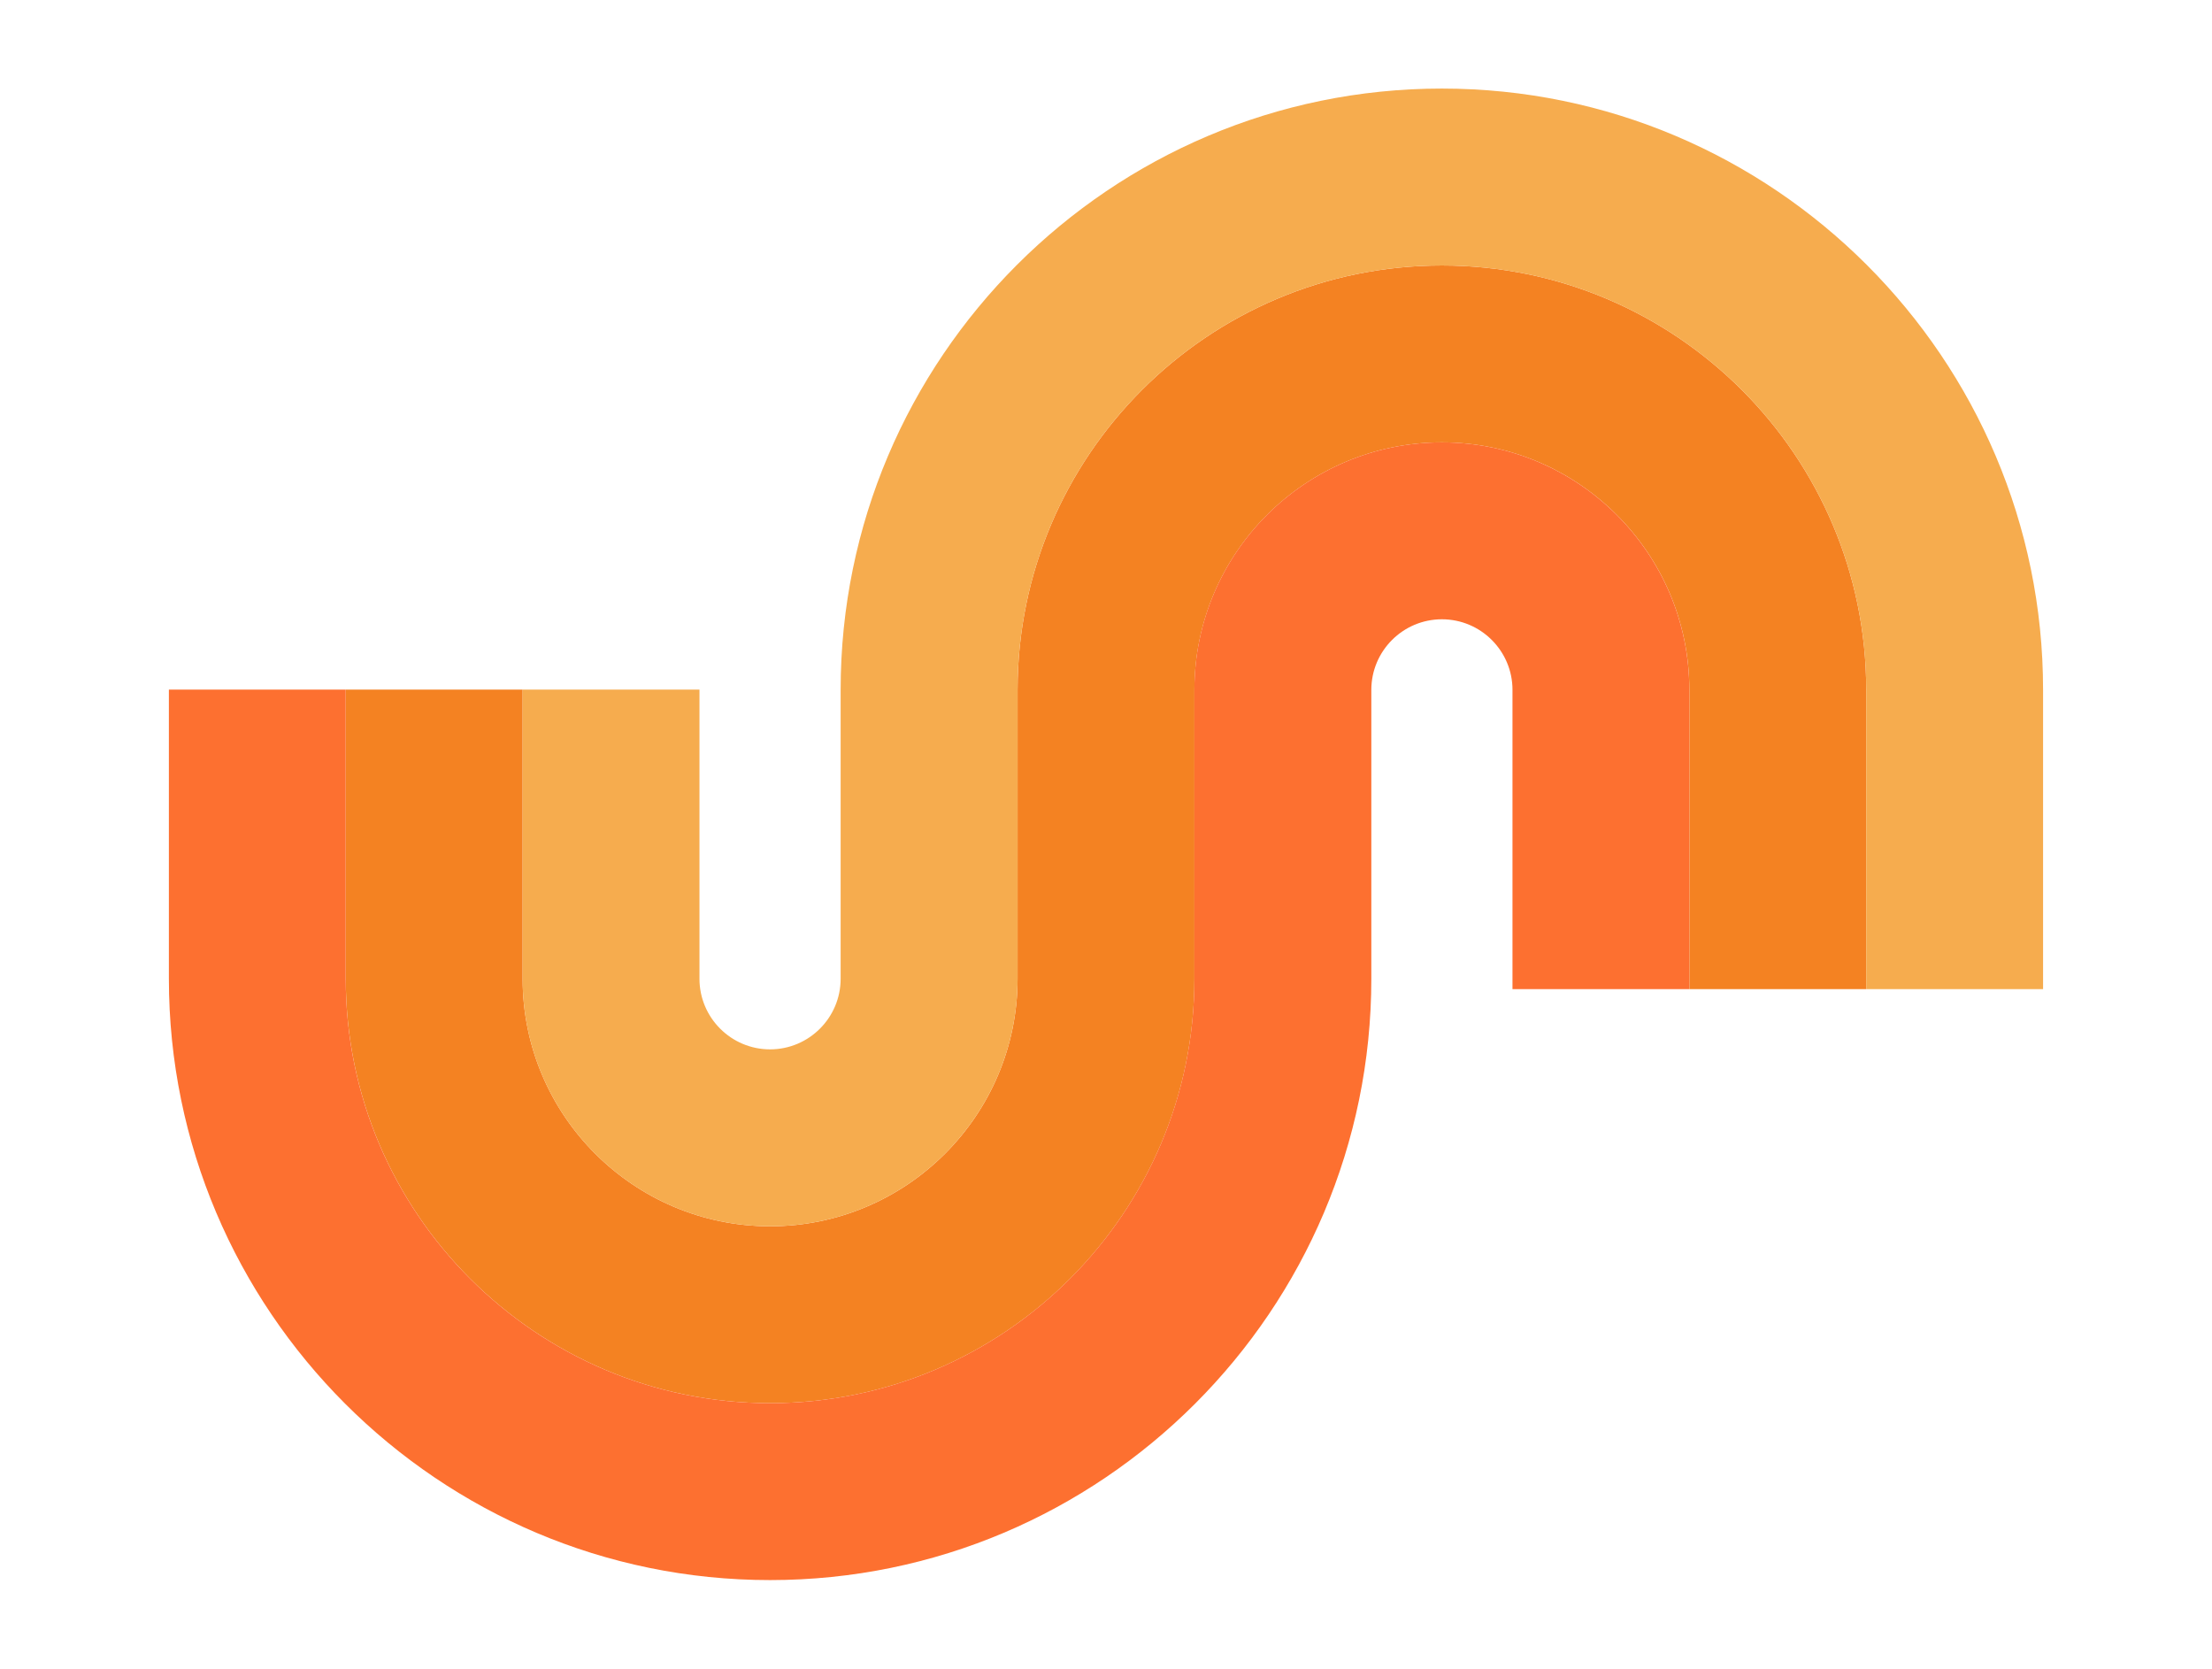 <?xml version="1.0" encoding="UTF-8"?>
<svg id="Layer_1" xmlns="http://www.w3.org/2000/svg" version="1.1" viewBox="0 0 533.08 402.07">
  <!-- Generator: Adobe Illustrator 29.6.1, SVG Export Plug-In . SVG Version: 2.1.1 Build 9)  -->
  <defs>
    <style>
      .st0 {
        fill: #fd7030;
      }

      .st1 {
        fill: #f6ac4e;
      }

      .st2 {
        fill: #f48222;
      }
    </style>
  </defs>
  <path class="st2" d="M185.59,338.1c-56.39,0-102.26-45.87-102.26-102.26v-69.67h42.62v69.67c0,32.88,26.75,59.64,59.64,59.64s59.64-26.75,59.64-59.64v-69.61c0-56.39,45.88-102.26,102.26-102.26s102.26,45.88,102.26,102.26v72.1h-42.62v-72.1c0-32.88-26.75-59.64-59.64-59.64s-59.64,26.75-59.64,59.64v69.61c0,56.39-45.88,102.26-102.26,102.26Z"/>
  <path class="st1" d="M185.59,295.48c32.88,0,59.64-26.75,59.64-59.64v-69.61c0-56.39,45.88-102.26,102.26-102.26s102.26,45.88,102.26,102.26v72.1h42.62v-72.1c0-79.89-65-144.89-144.89-144.89s-144.89,65-144.89,144.89v69.61c0,9.38-7.63,17.01-17.01,17.01s-17.01-7.63-17.01-17.01v-69.67h-42.62v69.67c0,32.88,26.75,59.64,59.64,59.64Z"/>
  <path class="st0" d="M364.5,166.23v72.1h42.62v-72.1c0-32.88-26.75-59.64-59.64-59.64s-59.64,26.75-59.64,59.64v69.61c0,56.39-45.88,102.26-102.26,102.26s-102.26-45.87-102.26-102.26v-69.67h-42.62v69.67c0,79.89,65,144.89,144.89,144.89s144.89-65,144.89-144.89v-69.61c0-9.38,7.63-17.01,17.01-17.01s17.01,7.63,17.01,17.01Z"/>
</svg>